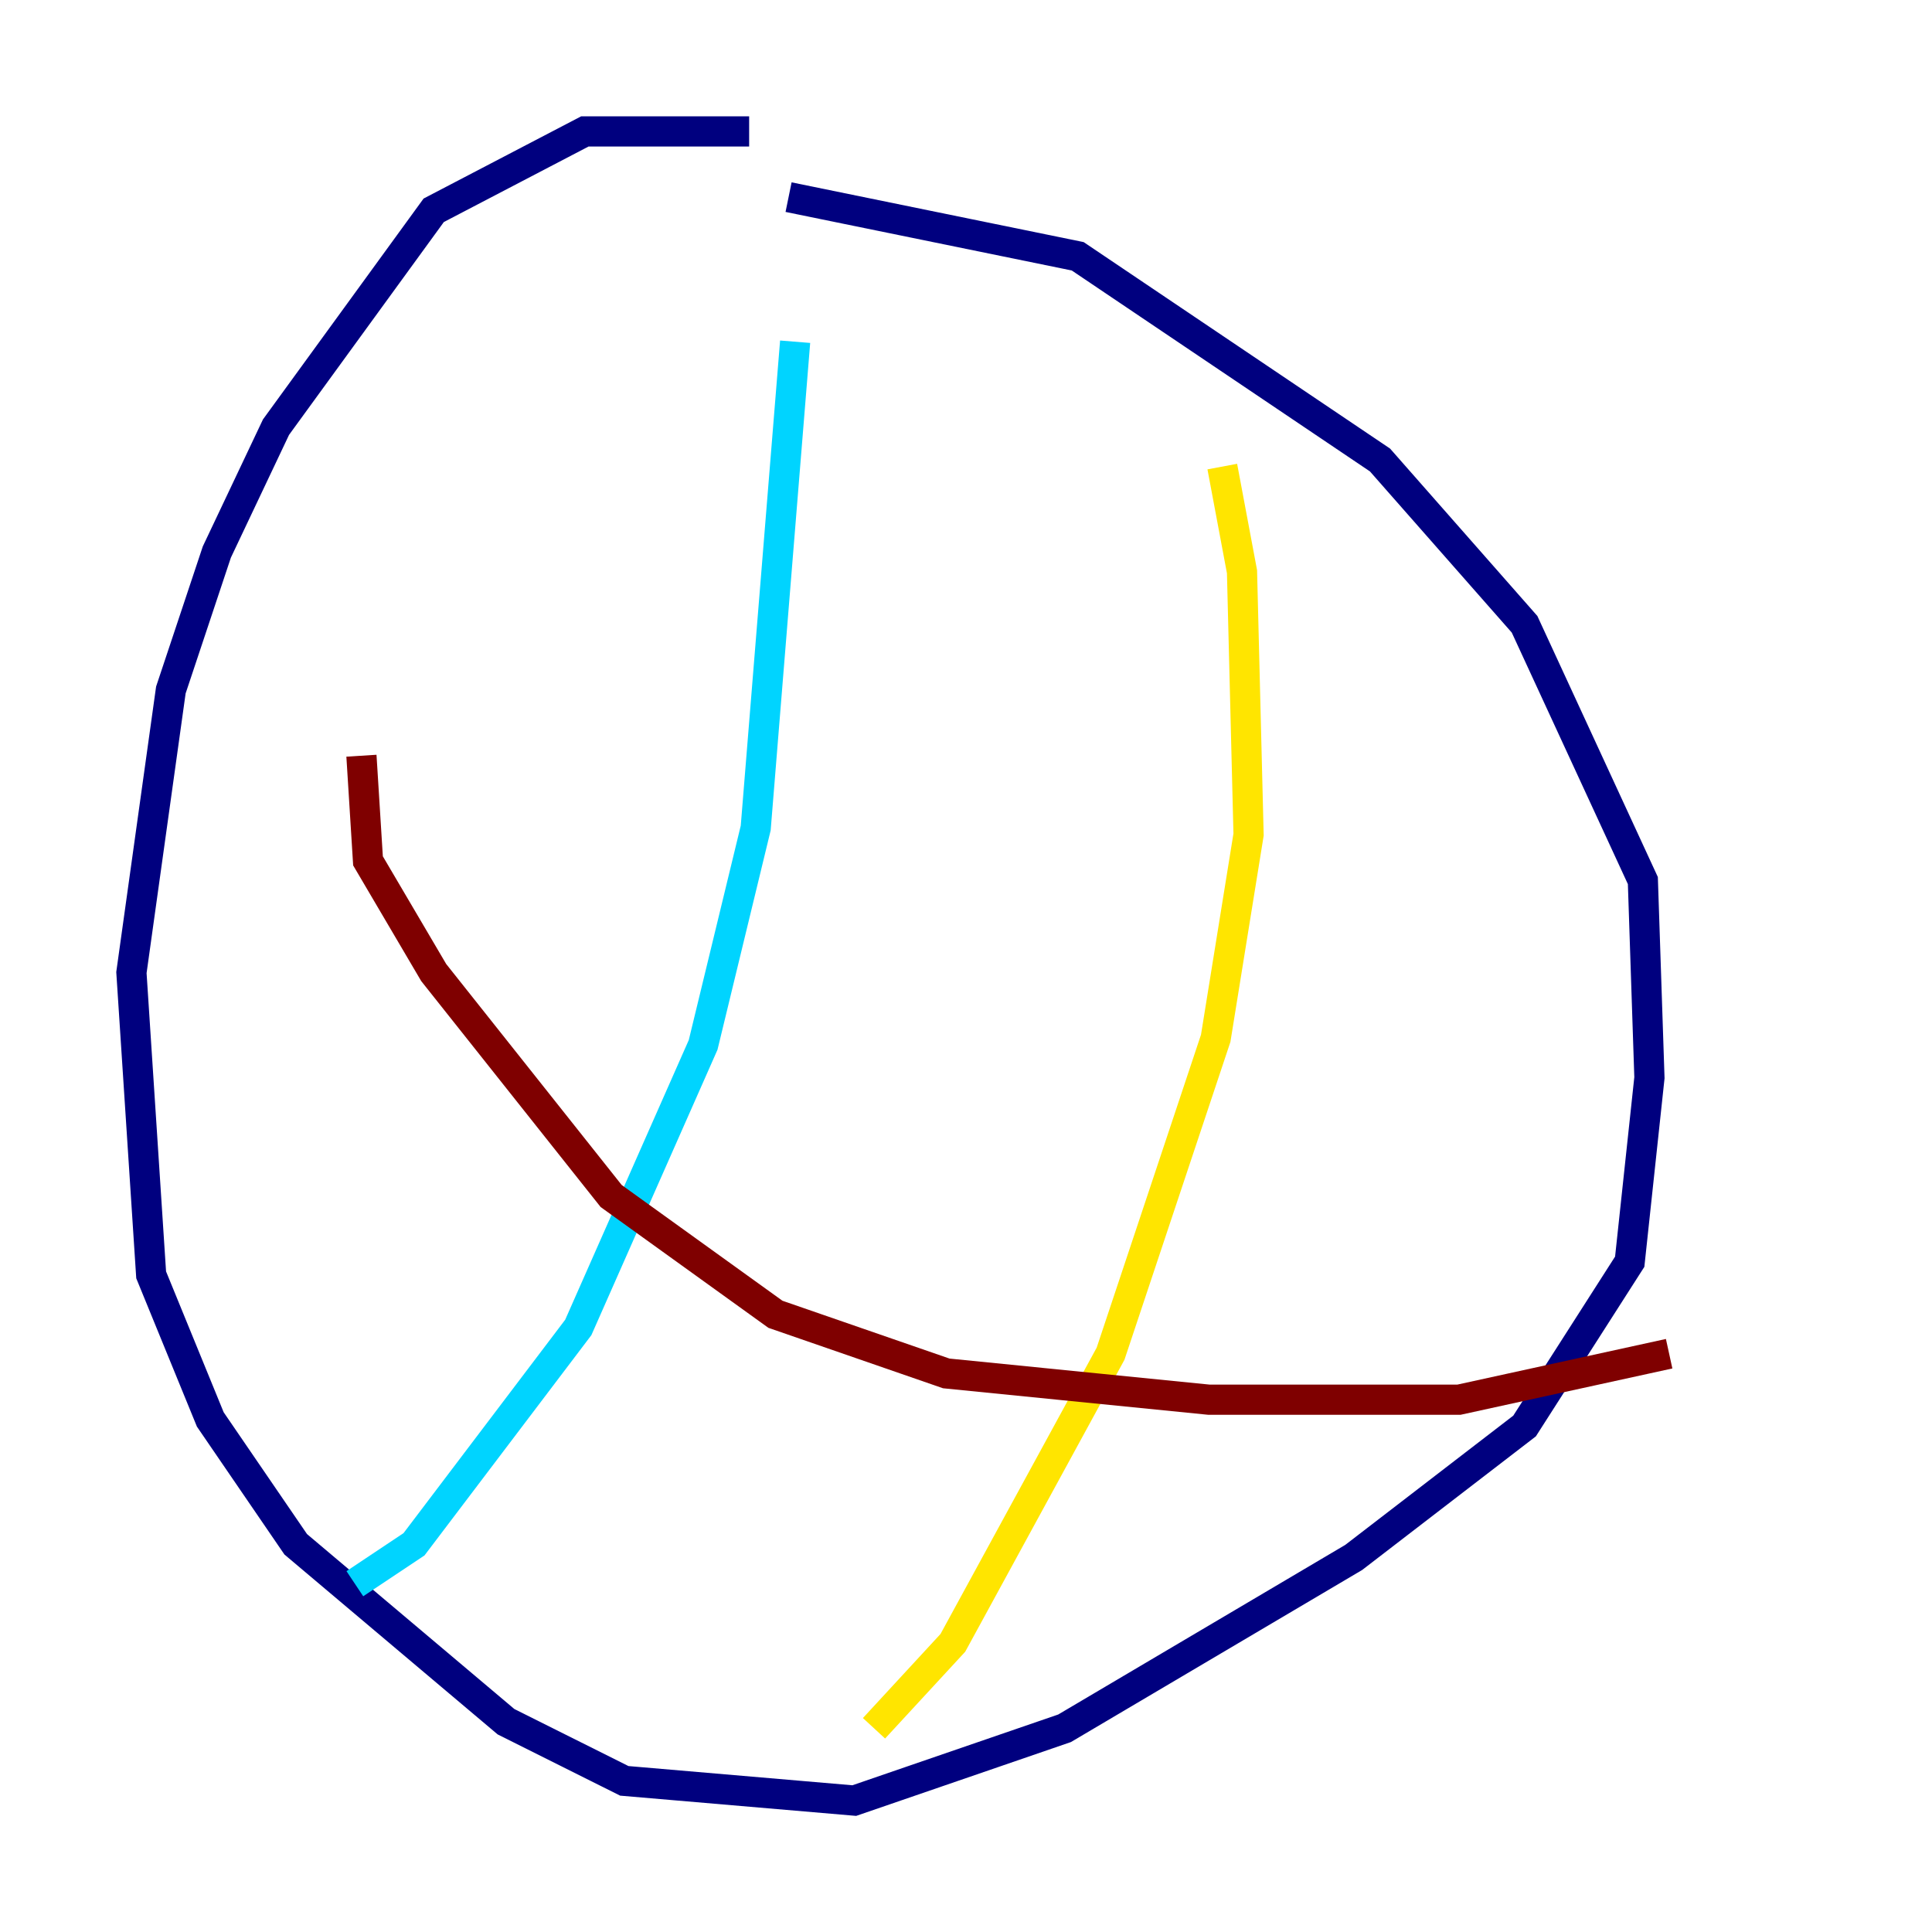 <?xml version="1.0" encoding="utf-8" ?>
<svg baseProfile="tiny" height="128" version="1.2" viewBox="0,0,128,128" width="128" xmlns="http://www.w3.org/2000/svg" xmlns:ev="http://www.w3.org/2001/xml-events" xmlns:xlink="http://www.w3.org/1999/xlink"><defs /><polyline fill="none" points="49.633,8.707 38.748,8.707 28.735,13.932 18.286,28.299 14.367,36.571 11.32,45.714 8.707,64.435 10.014,84.463 13.932,94.041 19.592,102.313 33.524,114.068 41.361,117.986 56.599,119.293 70.531,114.503 89.687,103.184 101.007,94.476 107.973,83.592 109.279,71.401 108.844,58.34 101.007,41.361 91.429,30.476 71.401,16.98 52.245,13.061" stroke="#00007f" stroke-width="2" /><polyline fill="none" points="52.68,22.64 50.068,54.857 46.585,69.225 38.313,87.946 27.429,102.313 23.51,104.925" stroke="#00d4ff" stroke-width="2" /><polyline fill="none" points="80.98,30.912 82.286,37.878 82.721,55.292 80.544,68.789 73.578,89.687 63.129,108.844 57.905,114.503" stroke="#ffe500" stroke-width="2" /><polyline fill="none" points="23.946,50.068 24.381,57.034 28.735,64.435 40.49,79.238 51.374,87.075 62.694,90.993 80.109,92.735 96.653,92.735 110.585,89.687" stroke="#7f0000" stroke-width="2" /></svg>